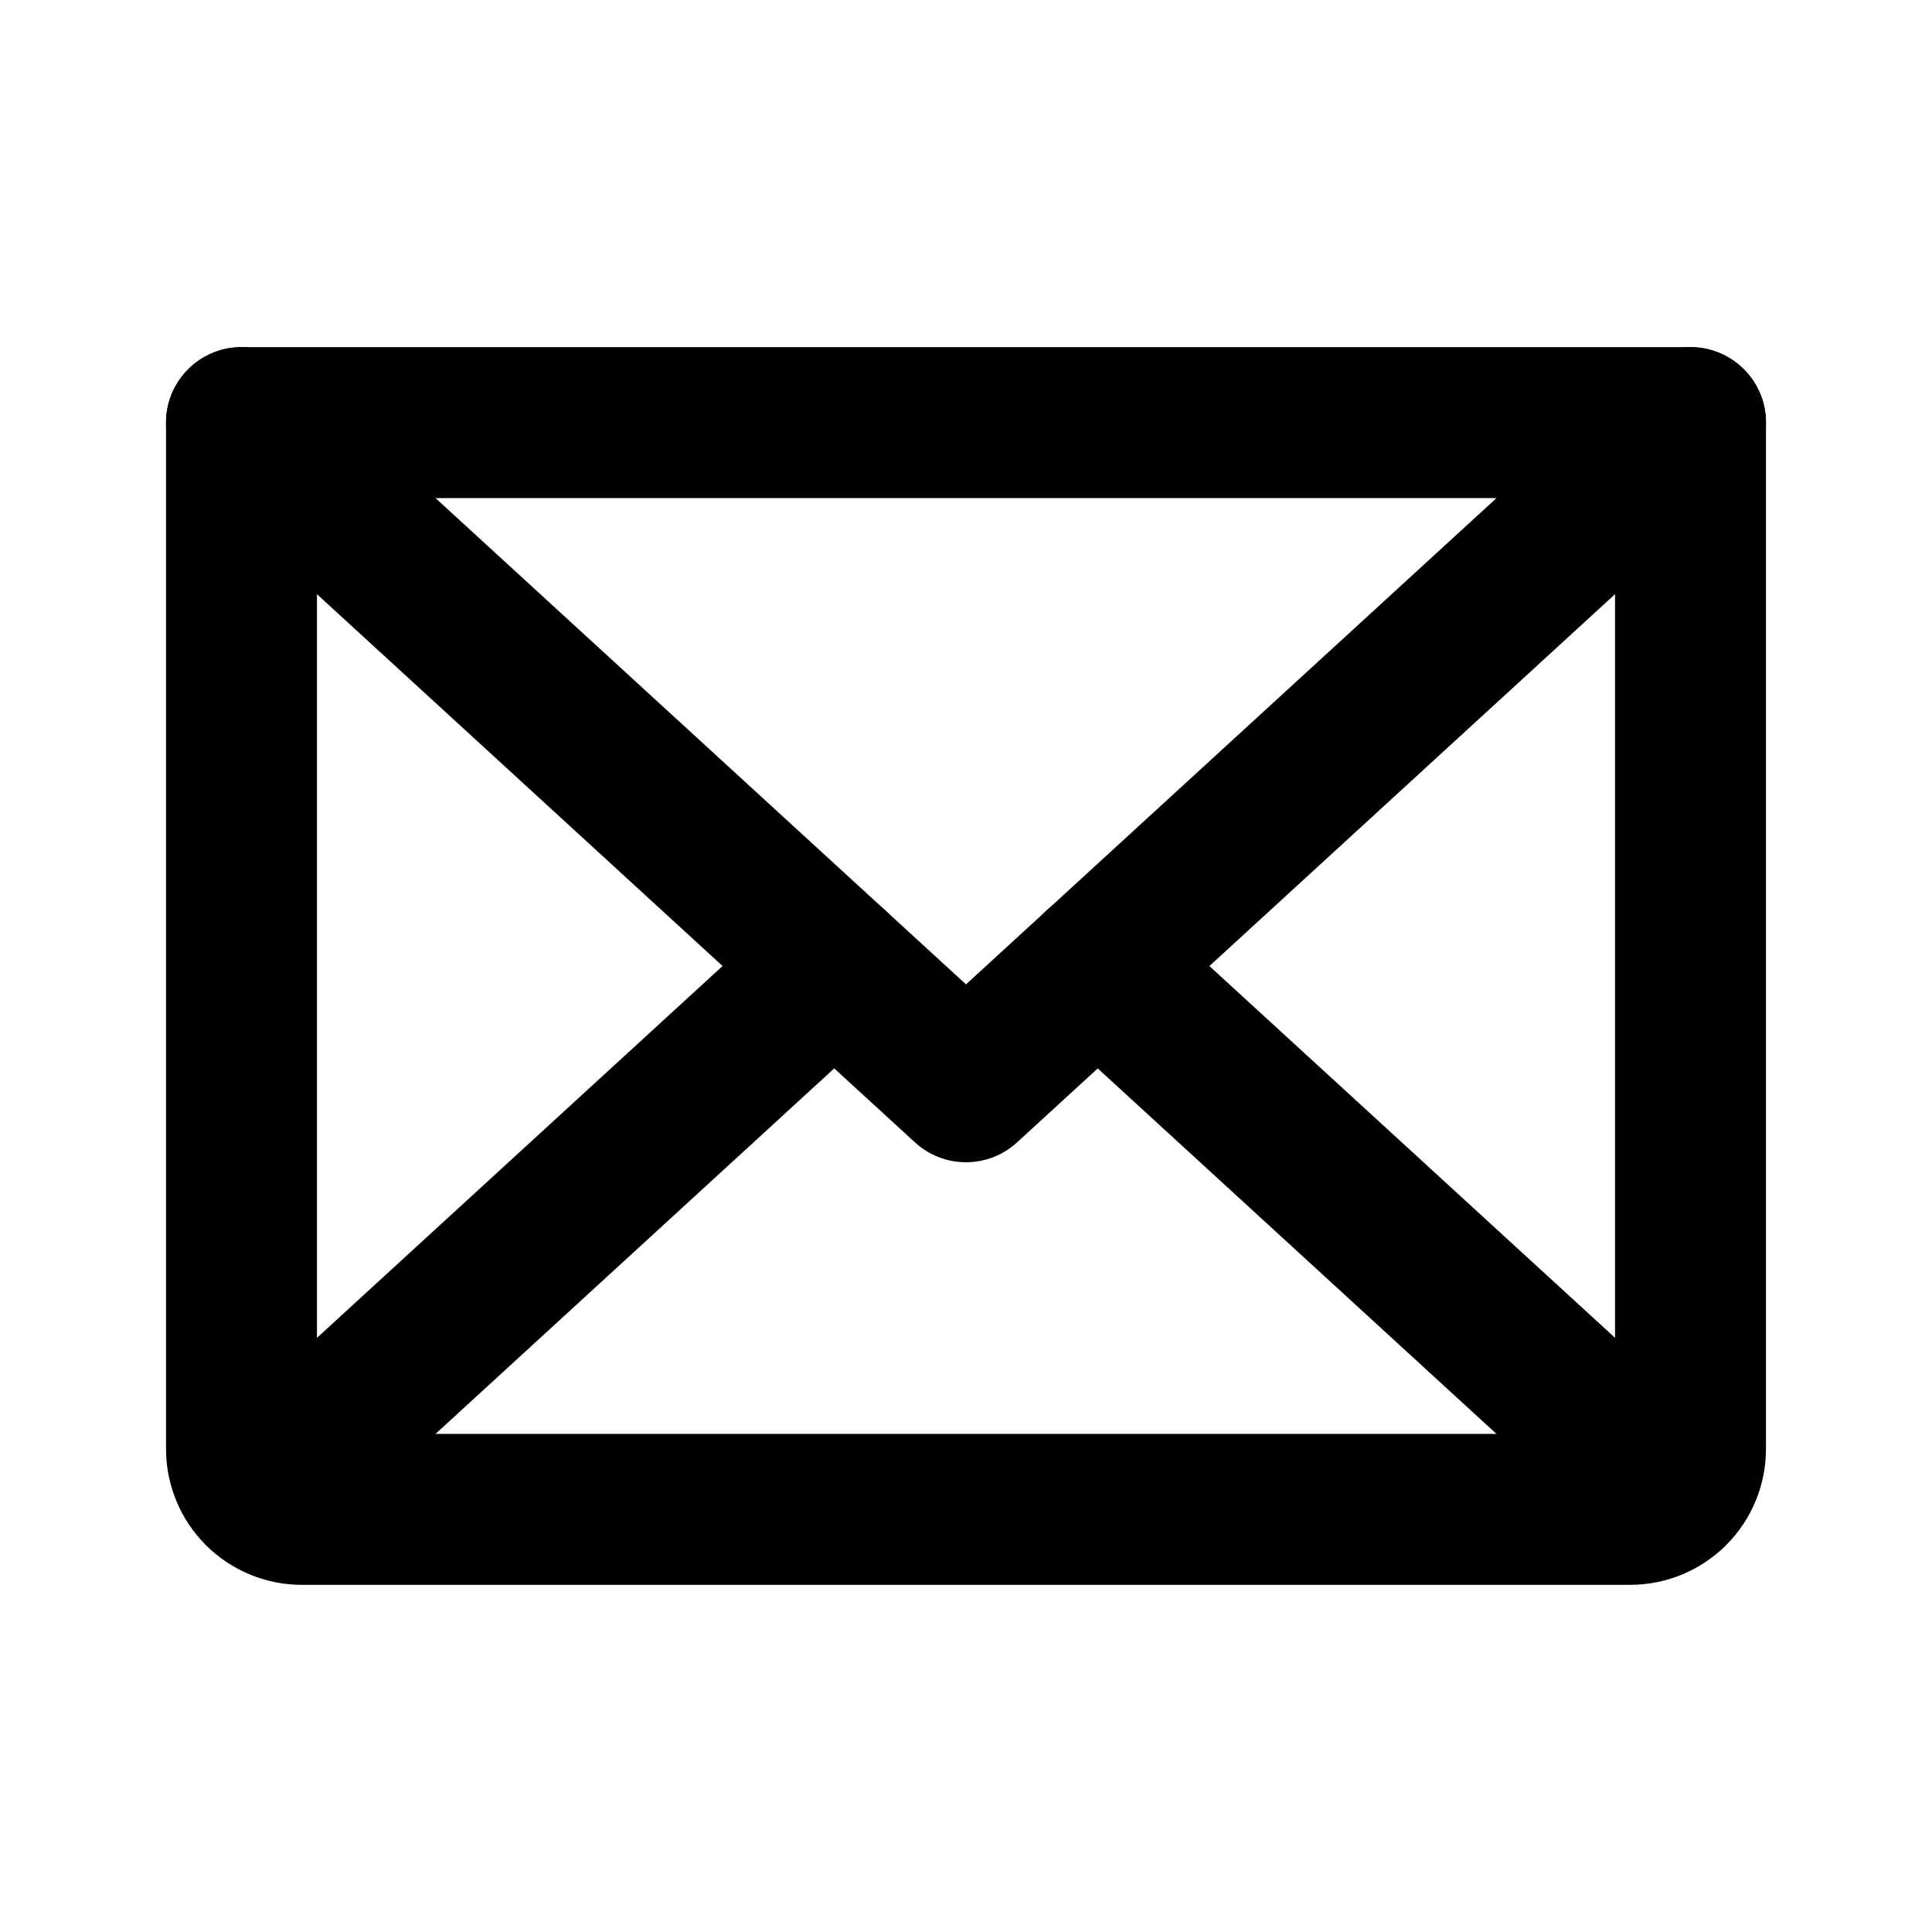 <svg width="32" height="32" viewBox="0 0 32 32" fill="none" xmlns="http://www.w3.org/2000/svg">
<path fill-rule="evenodd" clip-rule="evenodd" d="M3.079 6.155C3.545 5.646 4.336 5.612 4.845 6.079L16 16.304L27.155 6.079C27.664 5.612 28.455 5.646 28.921 6.155C29.388 6.664 29.354 7.455 28.845 7.921L16.845 18.922C16.367 19.36 15.633 19.36 15.155 18.922L3.155 7.921C2.646 7.455 2.612 6.664 3.079 6.155Z" fill="black"/>
<path fill-rule="evenodd" clip-rule="evenodd" d="M2.75 7C2.75 6.31 3.31 5.75 4 5.75H28C28.69 5.75 29.25 6.31 29.25 7V24C29.25 24.597 29.013 25.169 28.591 25.591C28.169 26.013 27.597 26.25 27 26.25H5C4.403 26.25 3.831 26.013 3.409 25.591C2.987 25.169 2.75 24.597 2.75 24V7ZM5.25 8.25V23.75H26.75V8.25H5.25Z" fill="black"/>
<path fill-rule="evenodd" clip-rule="evenodd" d="M14.74 15.155C15.206 15.664 15.172 16.455 14.663 16.921L5.153 25.639C4.644 26.105 3.853 26.071 3.387 25.562C2.92 25.053 2.955 24.262 3.464 23.796L12.973 15.079C13.482 14.612 14.273 14.646 14.74 15.155Z" fill="black"/>
<path fill-rule="evenodd" clip-rule="evenodd" d="M17.26 15.155C17.727 14.646 18.518 14.612 19.026 15.079L28.537 23.796C29.045 24.262 29.08 25.053 28.613 25.562C28.147 26.071 27.356 26.105 26.847 25.639L17.337 16.922C16.828 16.455 16.794 15.664 17.26 15.155Z" fill="black"/>
</svg>
